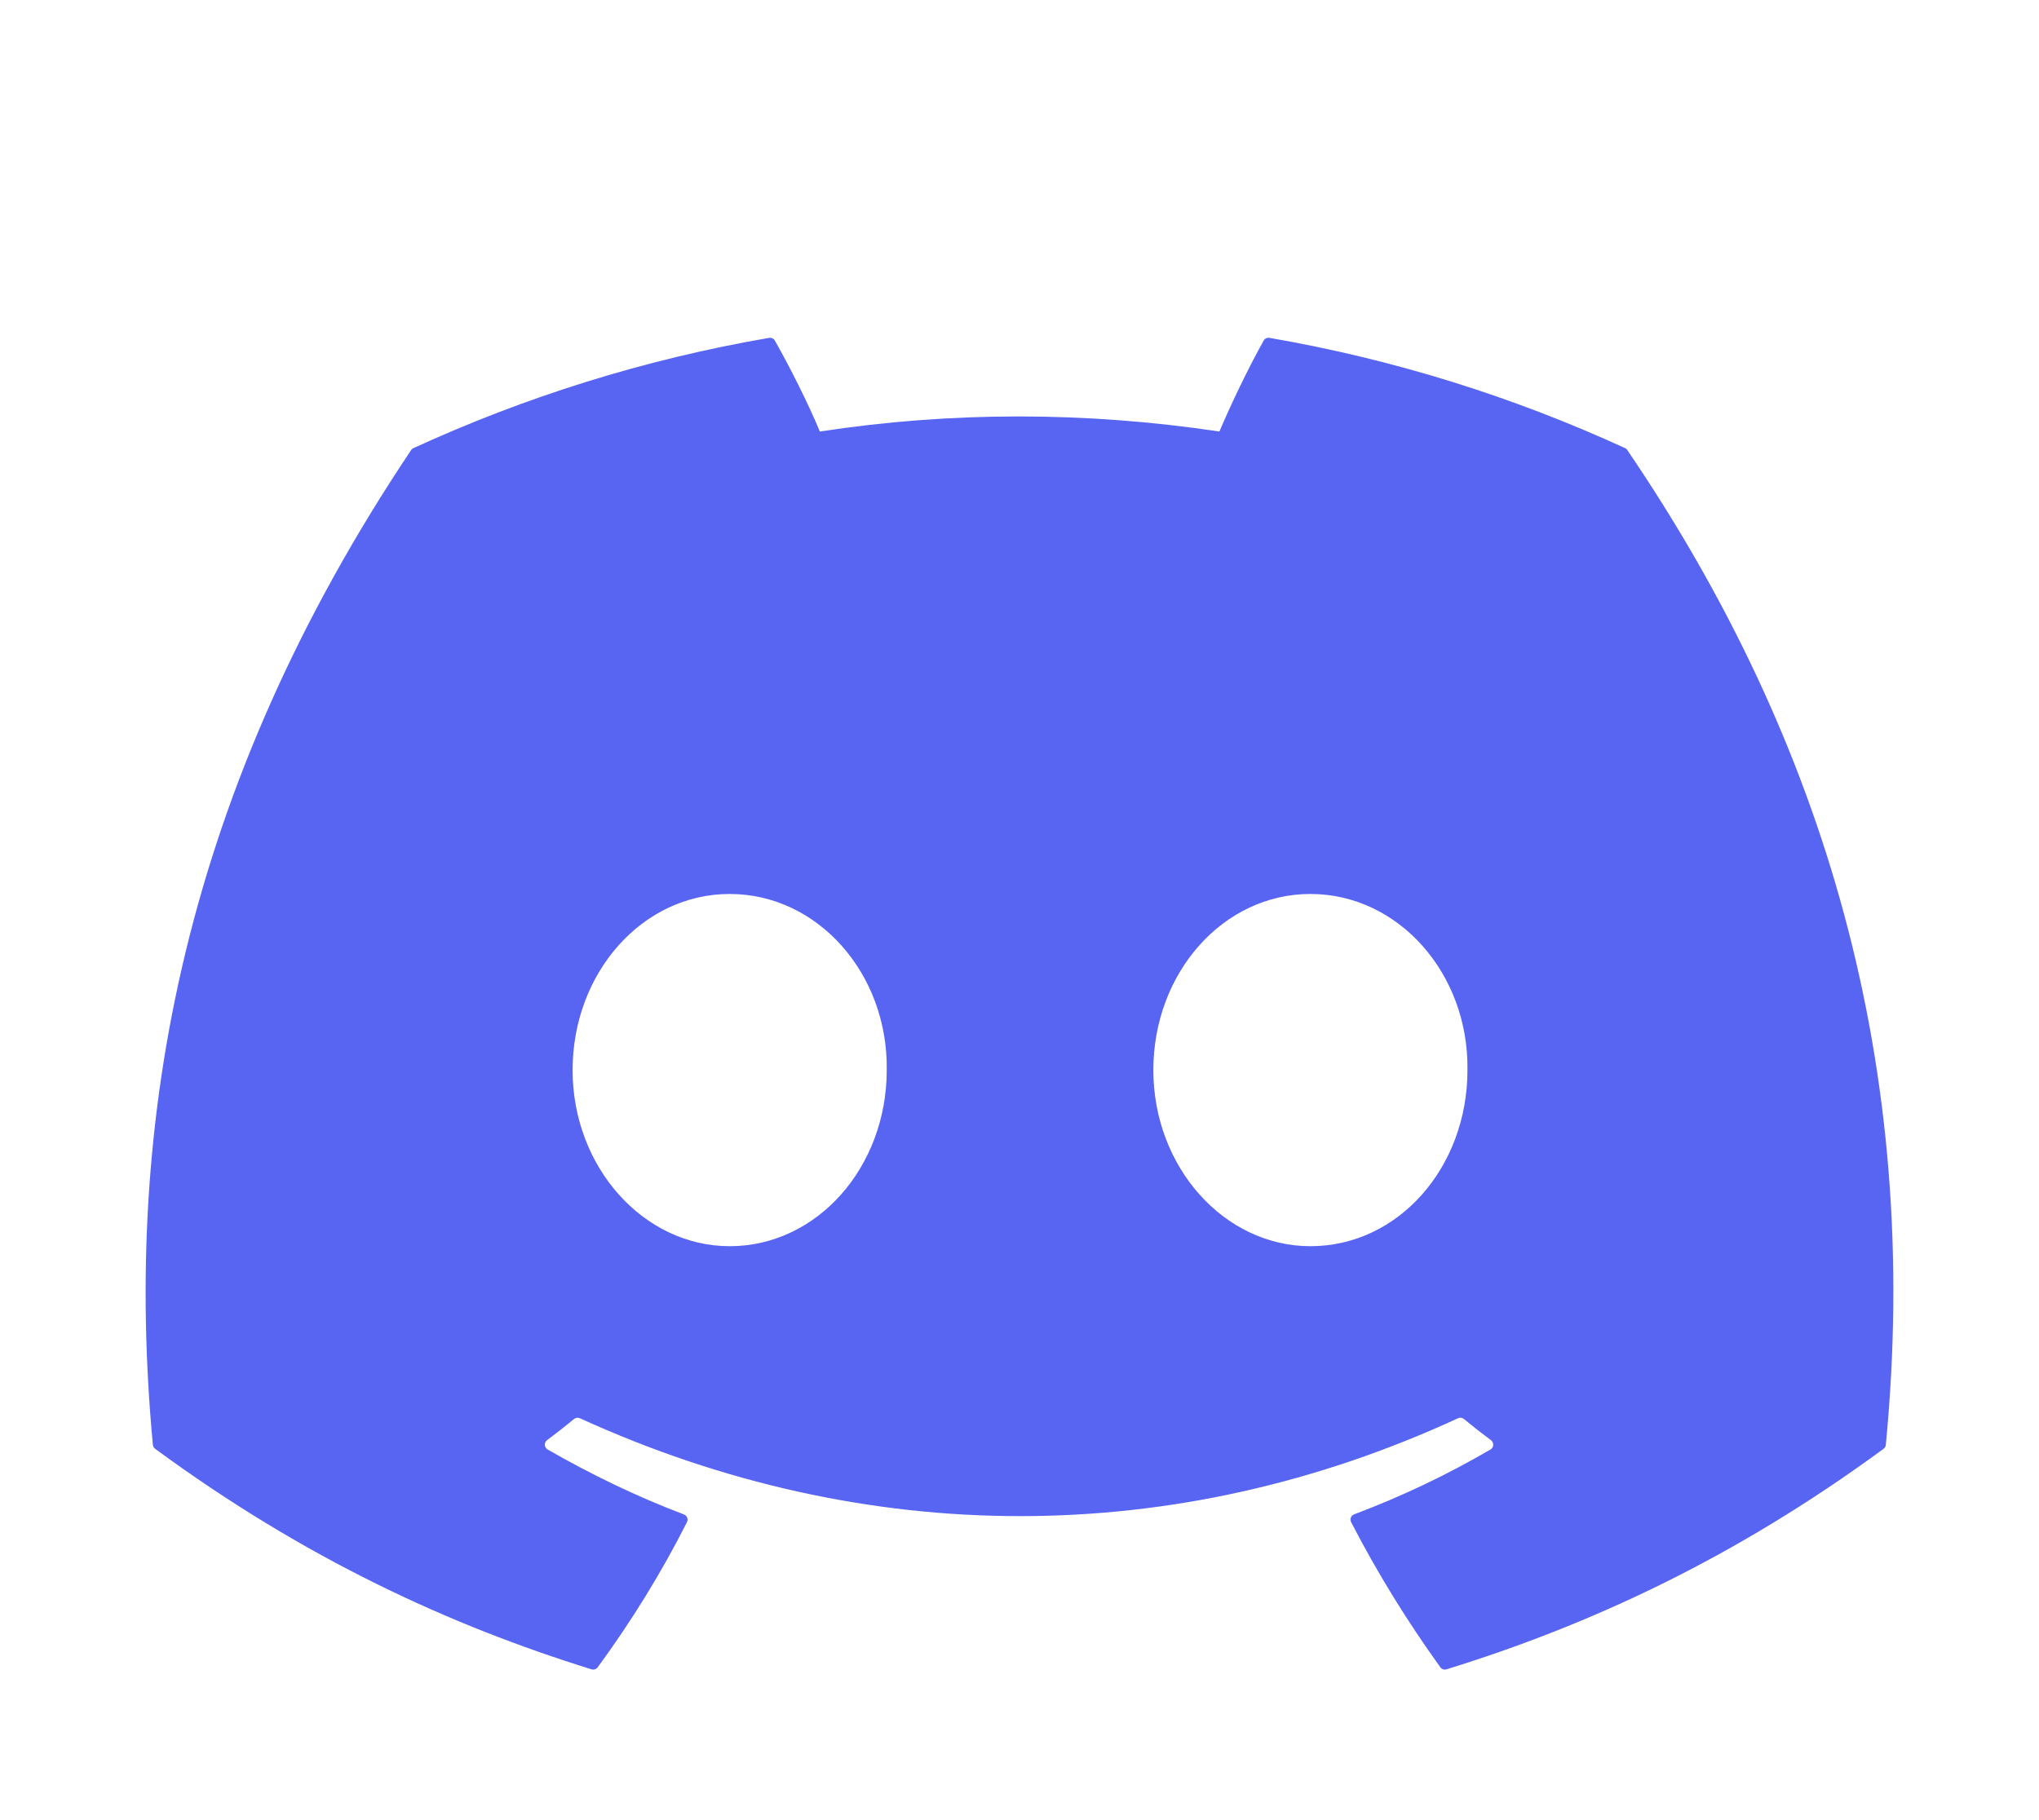 <svg width="56" height="50" viewBox="0 0 56 50" fill="none" xmlns="http://www.w3.org/2000/svg">
<g clip-path="url(#clip0_13_381)" filter="url(#filter0_d_13_381)">
<path d="M44.634 8.311C41.575 6.907 38.294 5.873 34.864 5.281C34.801 5.269 34.739 5.298 34.707 5.355C34.285 6.106 33.818 7.085 33.49 7.854C29.801 7.302 26.13 7.302 22.517 7.854C22.189 7.067 21.705 6.106 21.281 5.355C21.249 5.3 21.187 5.271 21.124 5.281C17.696 5.871 14.415 6.906 11.354 8.311C11.327 8.323 11.305 8.342 11.29 8.366C5.067 17.663 3.362 26.731 4.198 35.687C4.202 35.731 4.227 35.773 4.261 35.8C8.366 38.815 12.343 40.645 16.247 41.858C16.309 41.877 16.375 41.855 16.415 41.803C17.338 40.542 18.161 39.213 18.867 37.815C18.909 37.733 18.869 37.636 18.784 37.603C17.478 37.108 16.235 36.504 15.04 35.819C14.945 35.763 14.937 35.628 15.024 35.563C15.276 35.375 15.528 35.178 15.768 34.98C15.811 34.944 15.872 34.937 15.923 34.959C23.779 38.546 32.283 38.546 40.046 34.959C40.097 34.935 40.158 34.942 40.203 34.979C40.443 35.177 40.695 35.375 40.948 35.563C41.035 35.628 41.03 35.763 40.935 35.819C39.739 36.517 38.496 37.108 37.189 37.601C37.104 37.634 37.066 37.733 37.108 37.815C37.828 39.211 38.651 40.54 39.558 41.801C39.596 41.855 39.664 41.877 39.726 41.858C43.648 40.645 47.625 38.815 51.731 35.8C51.767 35.773 51.789 35.733 51.793 35.689C52.794 25.335 50.117 16.341 44.696 8.368C44.683 8.342 44.66 8.323 44.634 8.311ZM20.04 30.234C17.675 30.234 15.726 28.063 15.726 25.396C15.726 22.73 17.637 20.558 20.04 20.558C22.462 20.558 24.392 22.749 24.354 25.396C24.354 28.063 22.443 30.234 20.04 30.234ZM35.989 30.234C33.624 30.234 31.676 28.063 31.676 25.396C31.676 22.73 33.587 20.558 35.989 20.558C38.411 20.558 40.341 22.749 40.303 25.396C40.303 28.063 38.411 30.234 35.989 30.234Z" fill="#5865F2"/>
</g>
<defs>
<filter id="filter0_d_13_381" x="0" y="0" width="56" height="56" filterUnits="userSpaceOnUse" color-interpolation-filters="sRGB">
<feFlood flood-opacity="0" result="BackgroundImageFix"/>
<feColorMatrix in="SourceAlpha" type="matrix" values="0 0 0 0 0 0 0 0 0 0 0 0 0 0 0 0 0 0 127 0" result="hardAlpha"/>
<feOffset dy="4"/>
<feGaussianBlur stdDeviation="2"/>
<feComposite in2="hardAlpha" operator="out"/>
<feColorMatrix type="matrix" values="0 0 0 0 0 0 0 0 0 0 0 0 0 0 0 0 0 0 0.25 0"/>
<feBlend mode="normal" in2="BackgroundImageFix" result="effect1_dropShadow_13_381"/>
<feBlend mode="normal" in="SourceGraphic" in2="effect1_dropShadow_13_381" result="shape"/>
</filter>
<clipPath id="clip0_13_381">
<rect width="48" height="48" fill="white" transform="translate(4)"/>
</clipPath>
</defs>
</svg>
